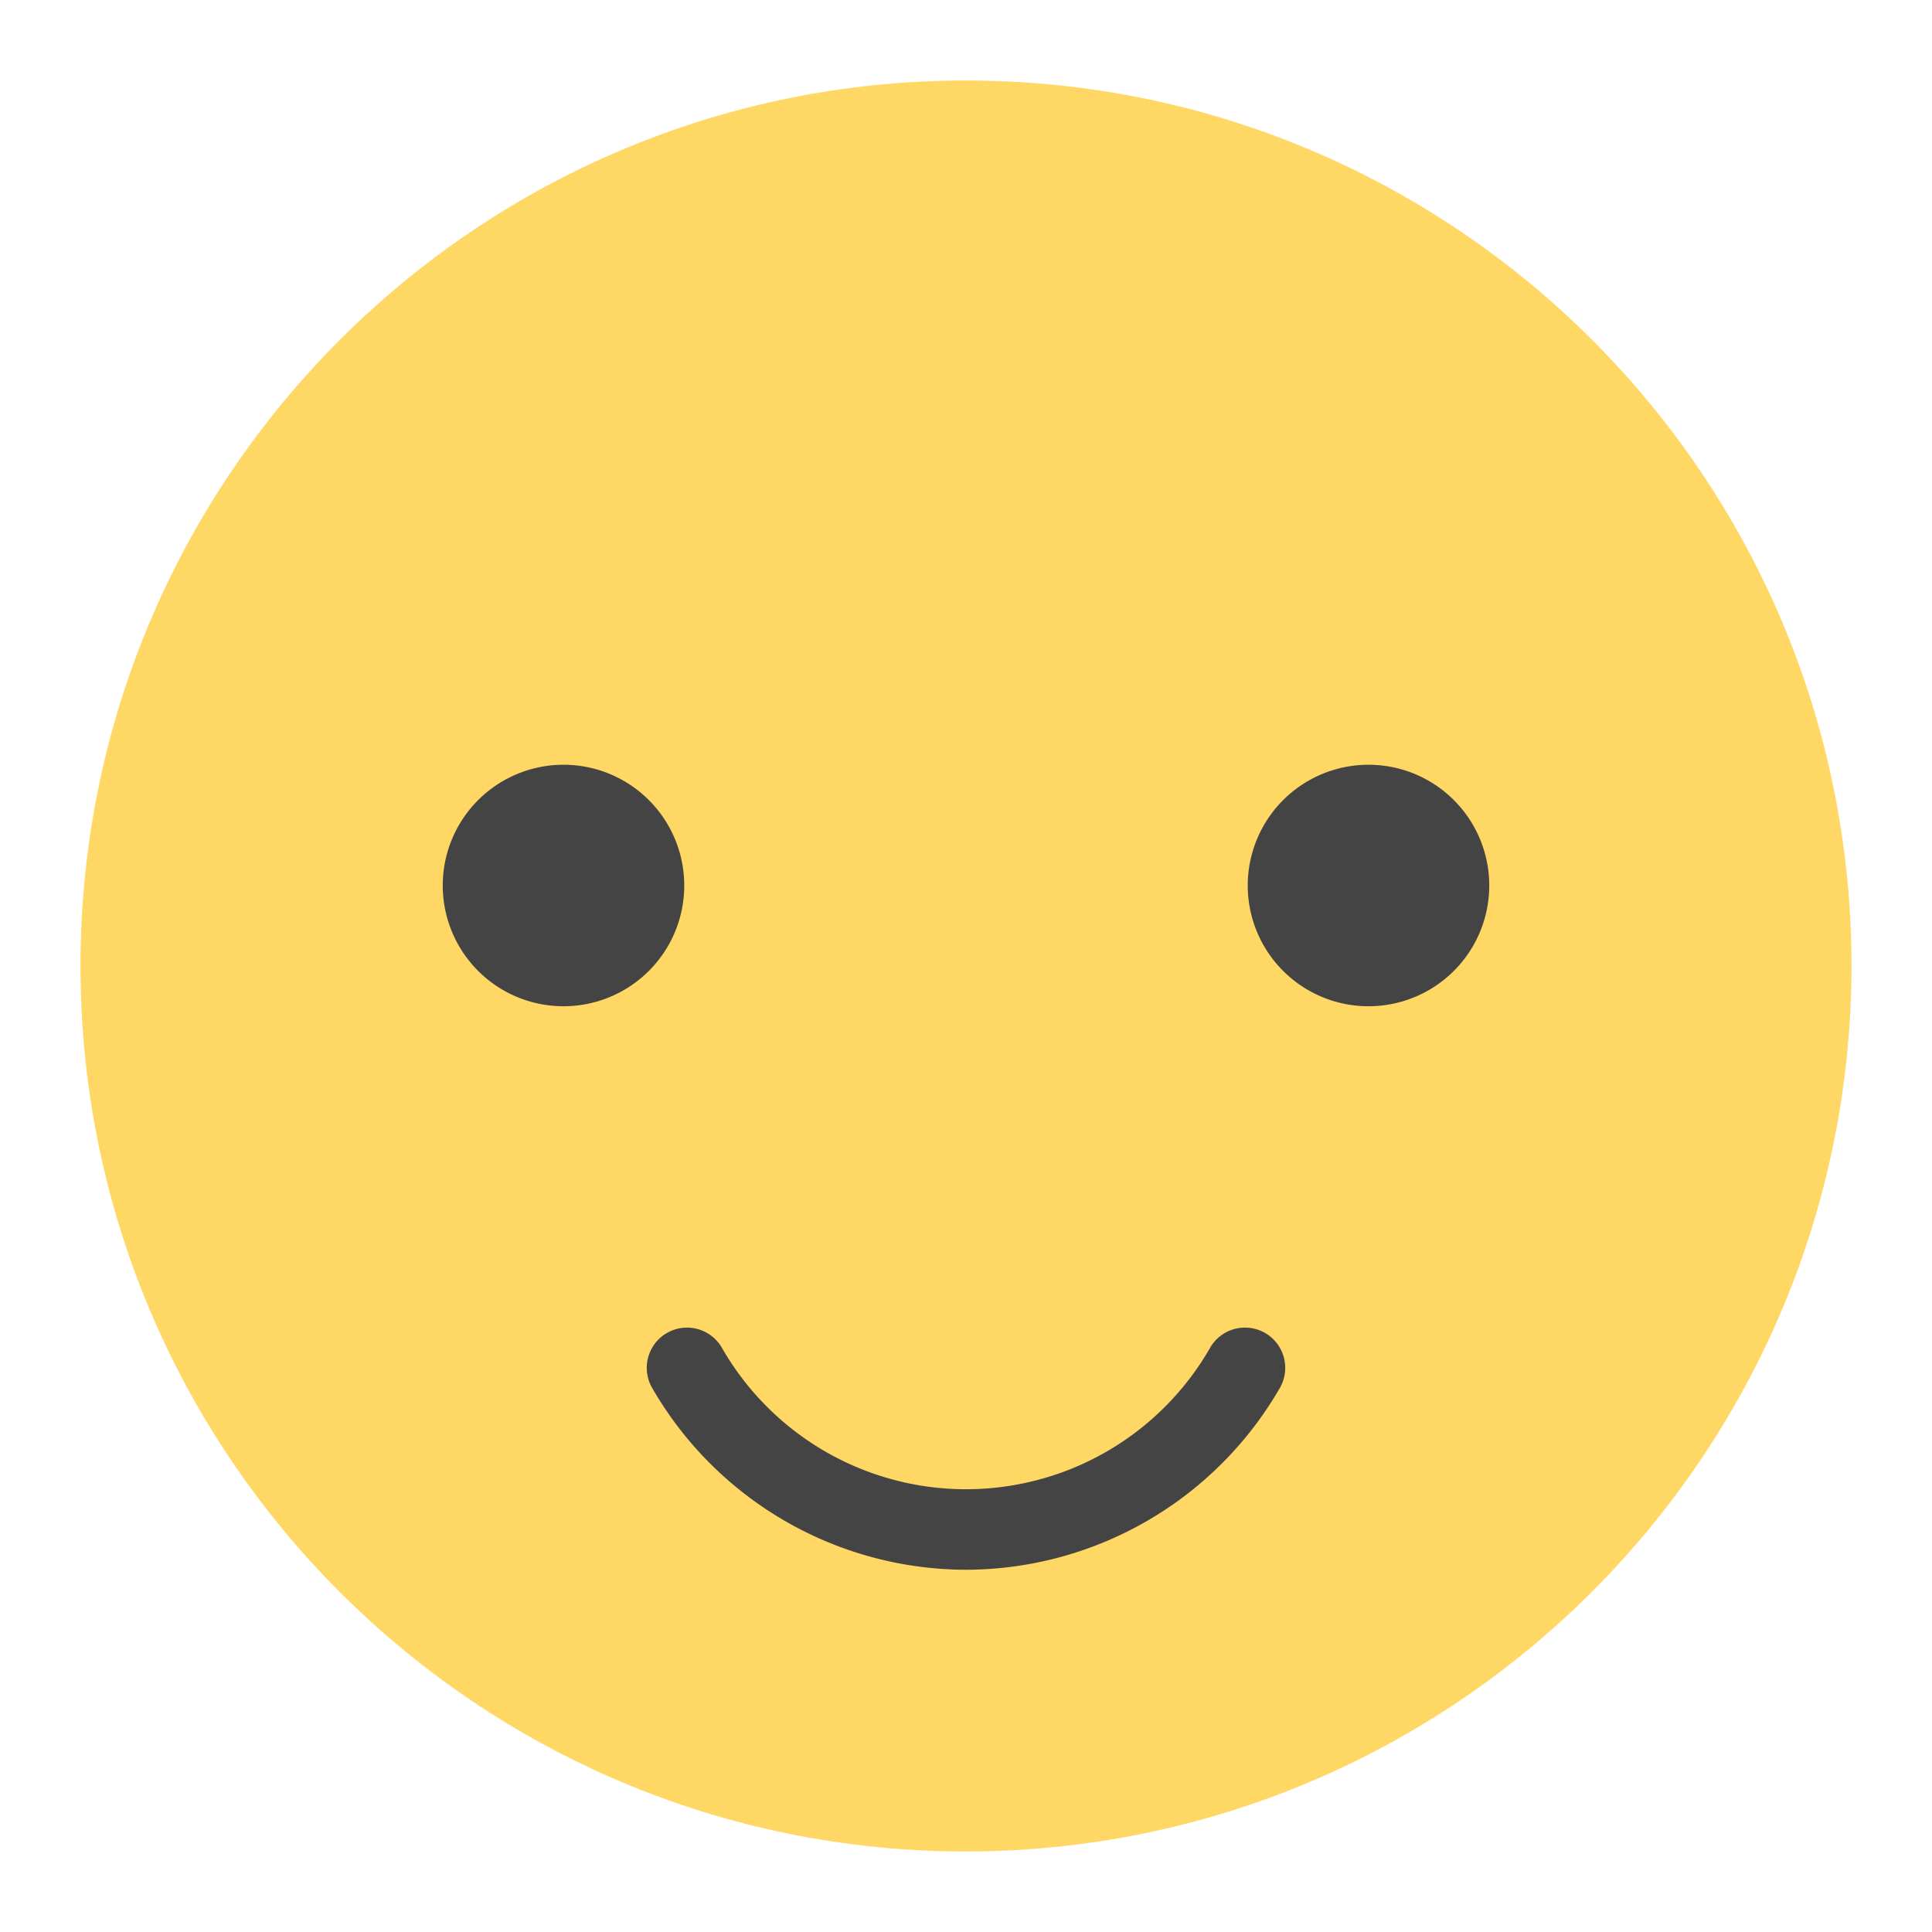 <svg width="48" height="48" xmlns="http://www.w3.org/2000/svg">
    <g fill="none" fill-rule="evenodd">
        <path d="M0 0h48v48H0z"/>
        <g fill-rule="nonzero">
            <path d="M24 46C11.85 46 2 36.15 2 24S11.85 2 24 2s22 9.85 22 22c-.014 12.145-9.855 21.986-22 22z" fill="#FFD764"/>
            <path d="M14 25a3 3 0 1 1 0-6 3 3 0 0 1 0 6zM34 25a3 3 0 1 1 0-6 3 3 0 0 1 0 6zM24 39a9.023 9.023 0 0 1-7.809-4.537 1 1 0 0 1 1.735-.994 6.99 6.99 0 0 0 12.148 0 1 1 0 0 1 1.735.994A9.023 9.023 0 0 1 24 39z" fill="#444"/>
        </g>
    </g>
</svg>
